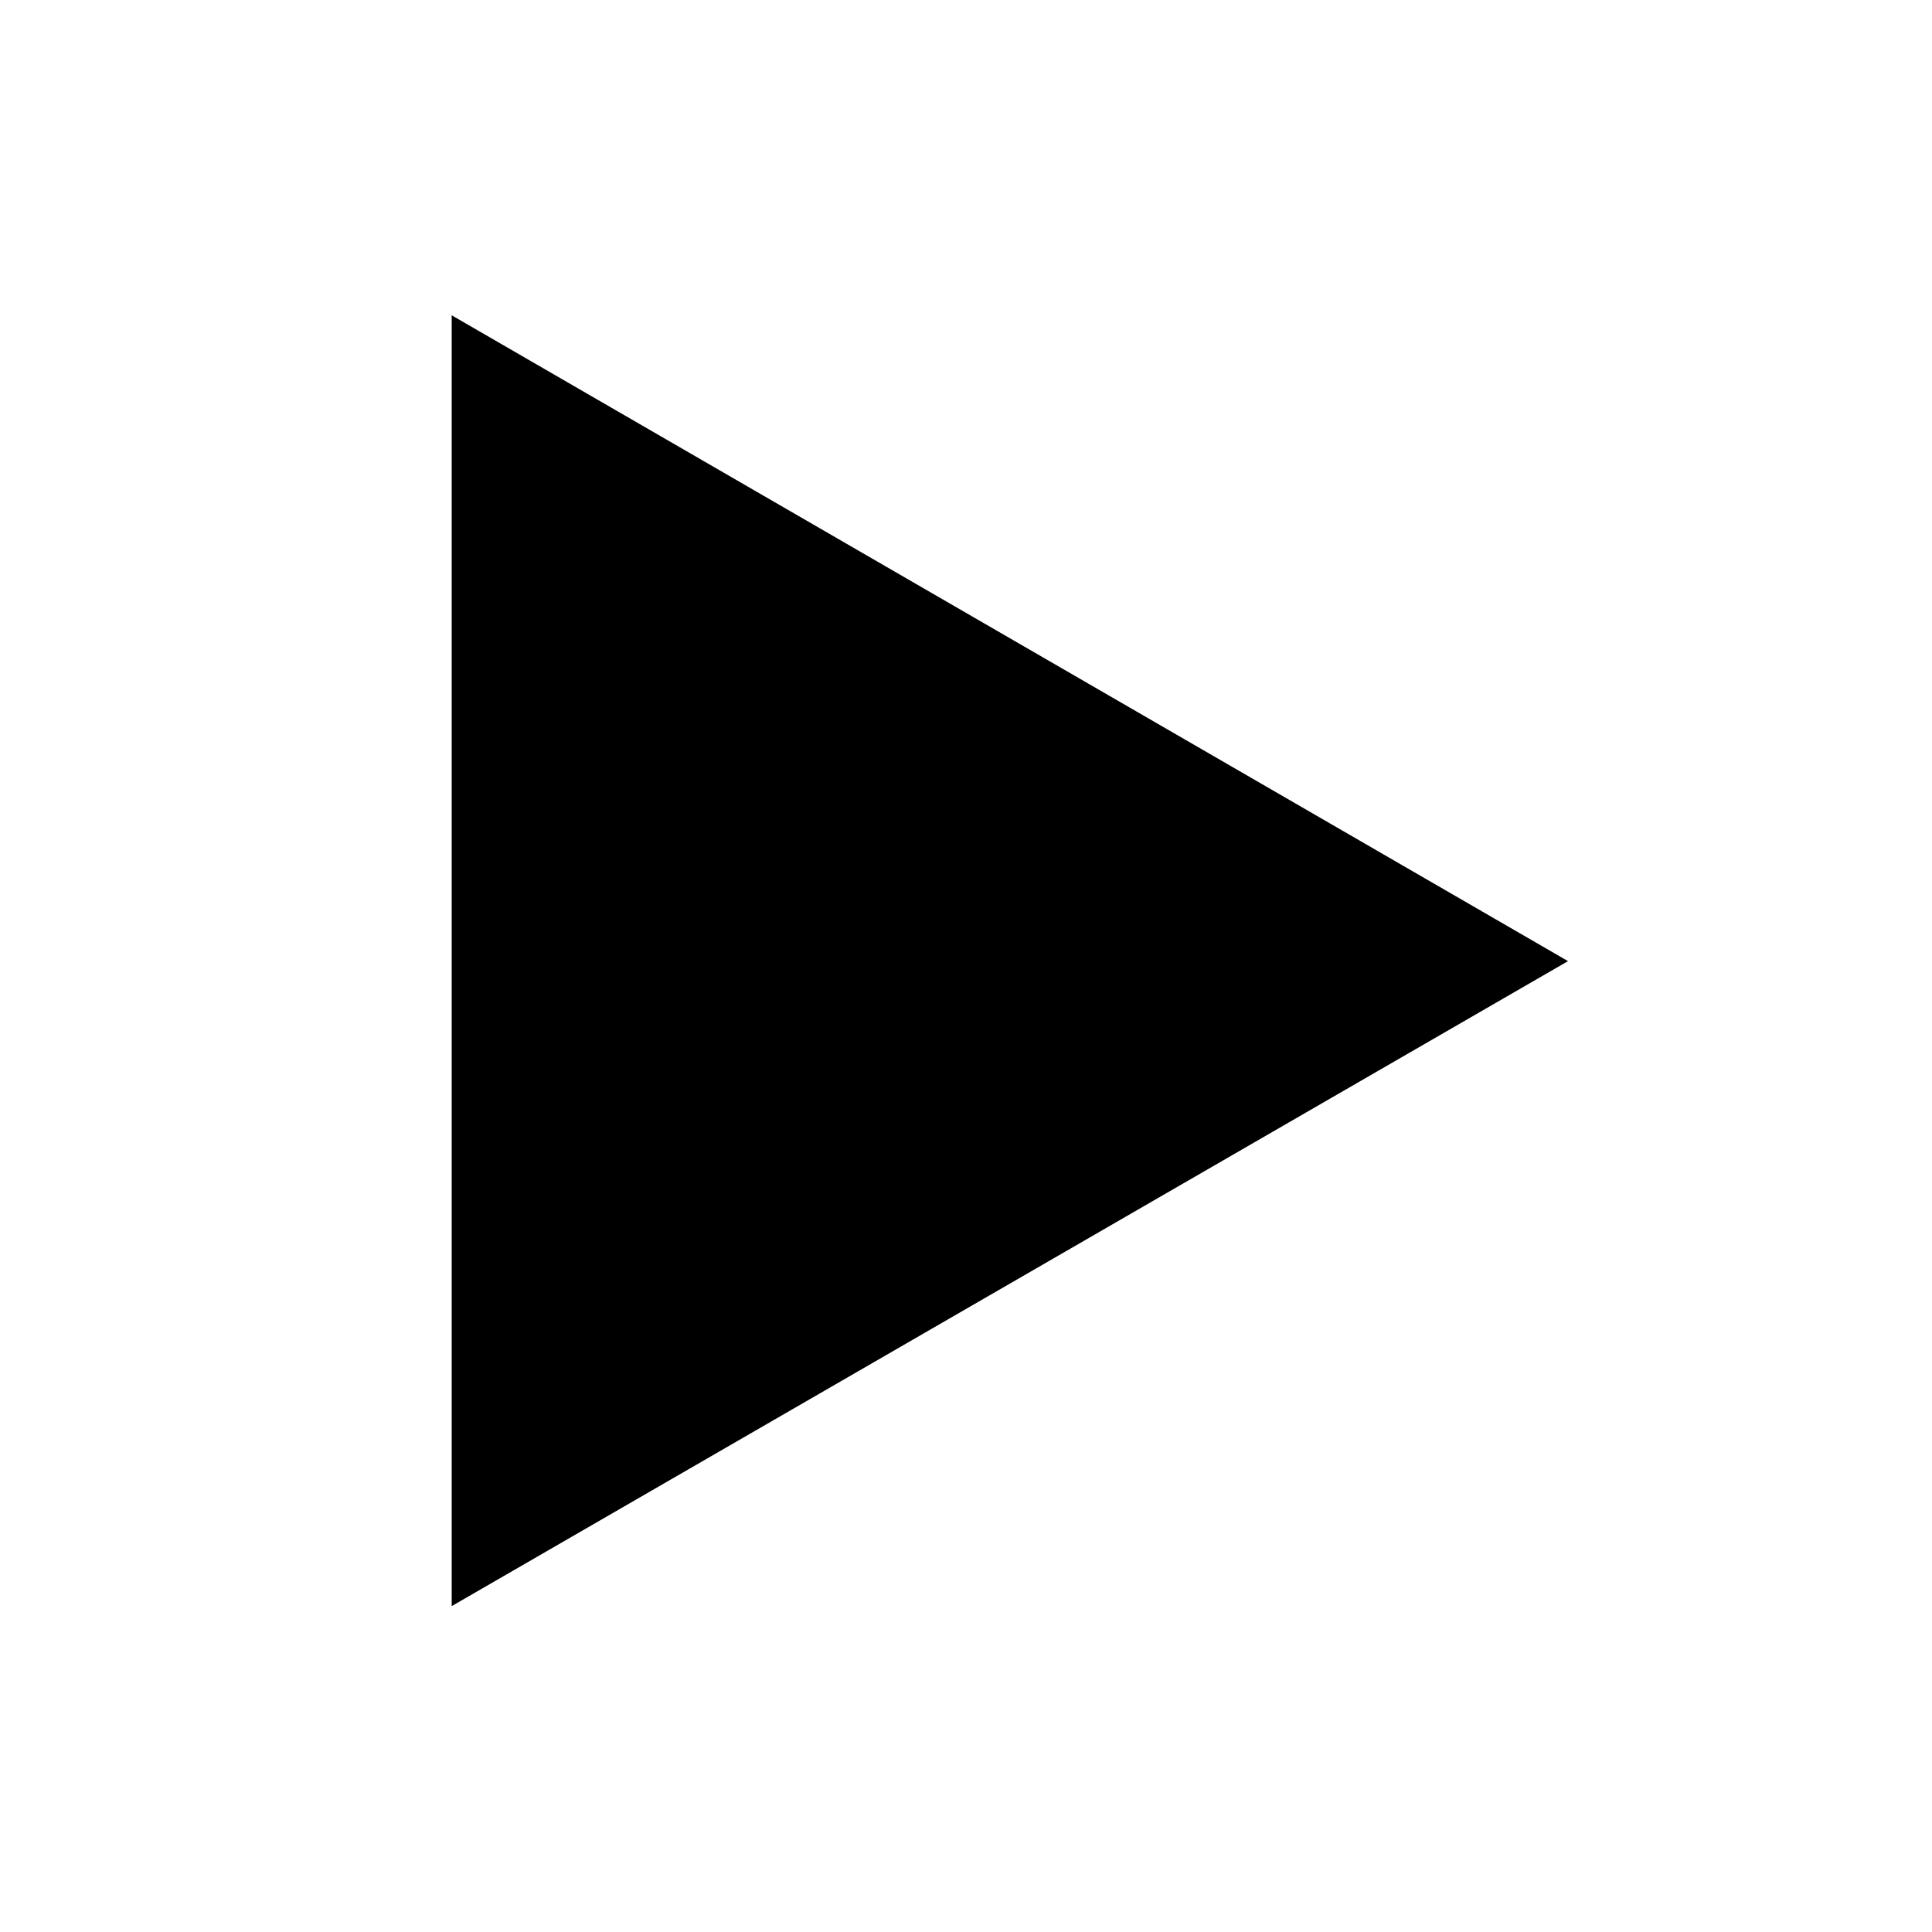 <?xml version="1.0" encoding="utf-8"?>
<!-- Generator: Adobe Illustrator 15.1.0, SVG Export Plug-In . SVG Version: 6.00 Build 0)  -->
<!DOCTYPE svg PUBLIC "-//W3C//DTD SVG 1.1//EN" "http://www.w3.org/Graphics/SVG/1.1/DTD/svg11.dtd">
<svg version="1.1" id="Layer_1" xmlns="http://www.w3.org/2000/svg" xmlns:xlink="http://www.w3.org/1999/xlink" x="0px" y="0px"
	 width="25px" height="25px" viewBox="0 0 25 25" enable-background="new 0 0 25 25" xml:space="preserve">
<g>
	<path fill="#010101" d="M-31.427,6.48c3.42,0,6.822,3.404,8.535,5.586c-1.703,2.241-5.1,5.749-8.535,5.749
		c-3.419,0-6.826-3.515-8.535-5.752C-38.254,9.878-34.864,6.48-31.427,6.48 M-31.427,4.48c-6.068,0-10.988,7.567-10.988,7.567
		s4.92,7.77,10.988,7.77c6.068,0,10.99-7.77,10.99-7.77S-25.357,4.48-31.427,4.48L-31.427,4.48z"/>
</g>
<path fill="#010101" d="M-27.301,12.067c0,2.256-1.83,4.083-4.086,4.083c-2.254,0-4.083-1.827-4.083-4.083
	c0-2.258,1.829-4.085,4.083-4.085C-29.131,7.982-27.301,9.809-27.301,12.067z"/>
<rect x="14.25" y="-28.468" fill="#010101" width="10.75" height="1.875"/>
<rect x="14.25" y="-24.111" fill="#010101" width="10.75" height="1.875"/>
<rect x="14.25" y="-19.754" fill="#010101" width="10.75" height="1.875"/>
<g>
	<circle fill="#010101" cx="7.63" cy="-25.073" r="4.036"/>
	<path fill="#010101" d="M1.135-12.841L1.135-12.841c0-3.793,1.36-6.868,5.153-6.868h2.54c3.792,0,5.557,3.075,5.557,6.868l0,0"/>
</g>
<polygon fill="#010101" points="22.484,-15.594 19.625,-13.082 16.768,-15.594 "/>
<circle fill="none" stroke="#010101" stroke-width="2.5" stroke-miterlimit="10" cx="-61.014" cy="-11.651" r="7.165"/>
<line fill="none" stroke="#010101" stroke-width="2.5" stroke-miterlimit="10" x1="-56.336" y1="-7.248" x2="-48.246" y2="0.377"/>
<polygon points="5.845,4.08 20.29,12.437 5.845,20.783 "/>
</svg>
